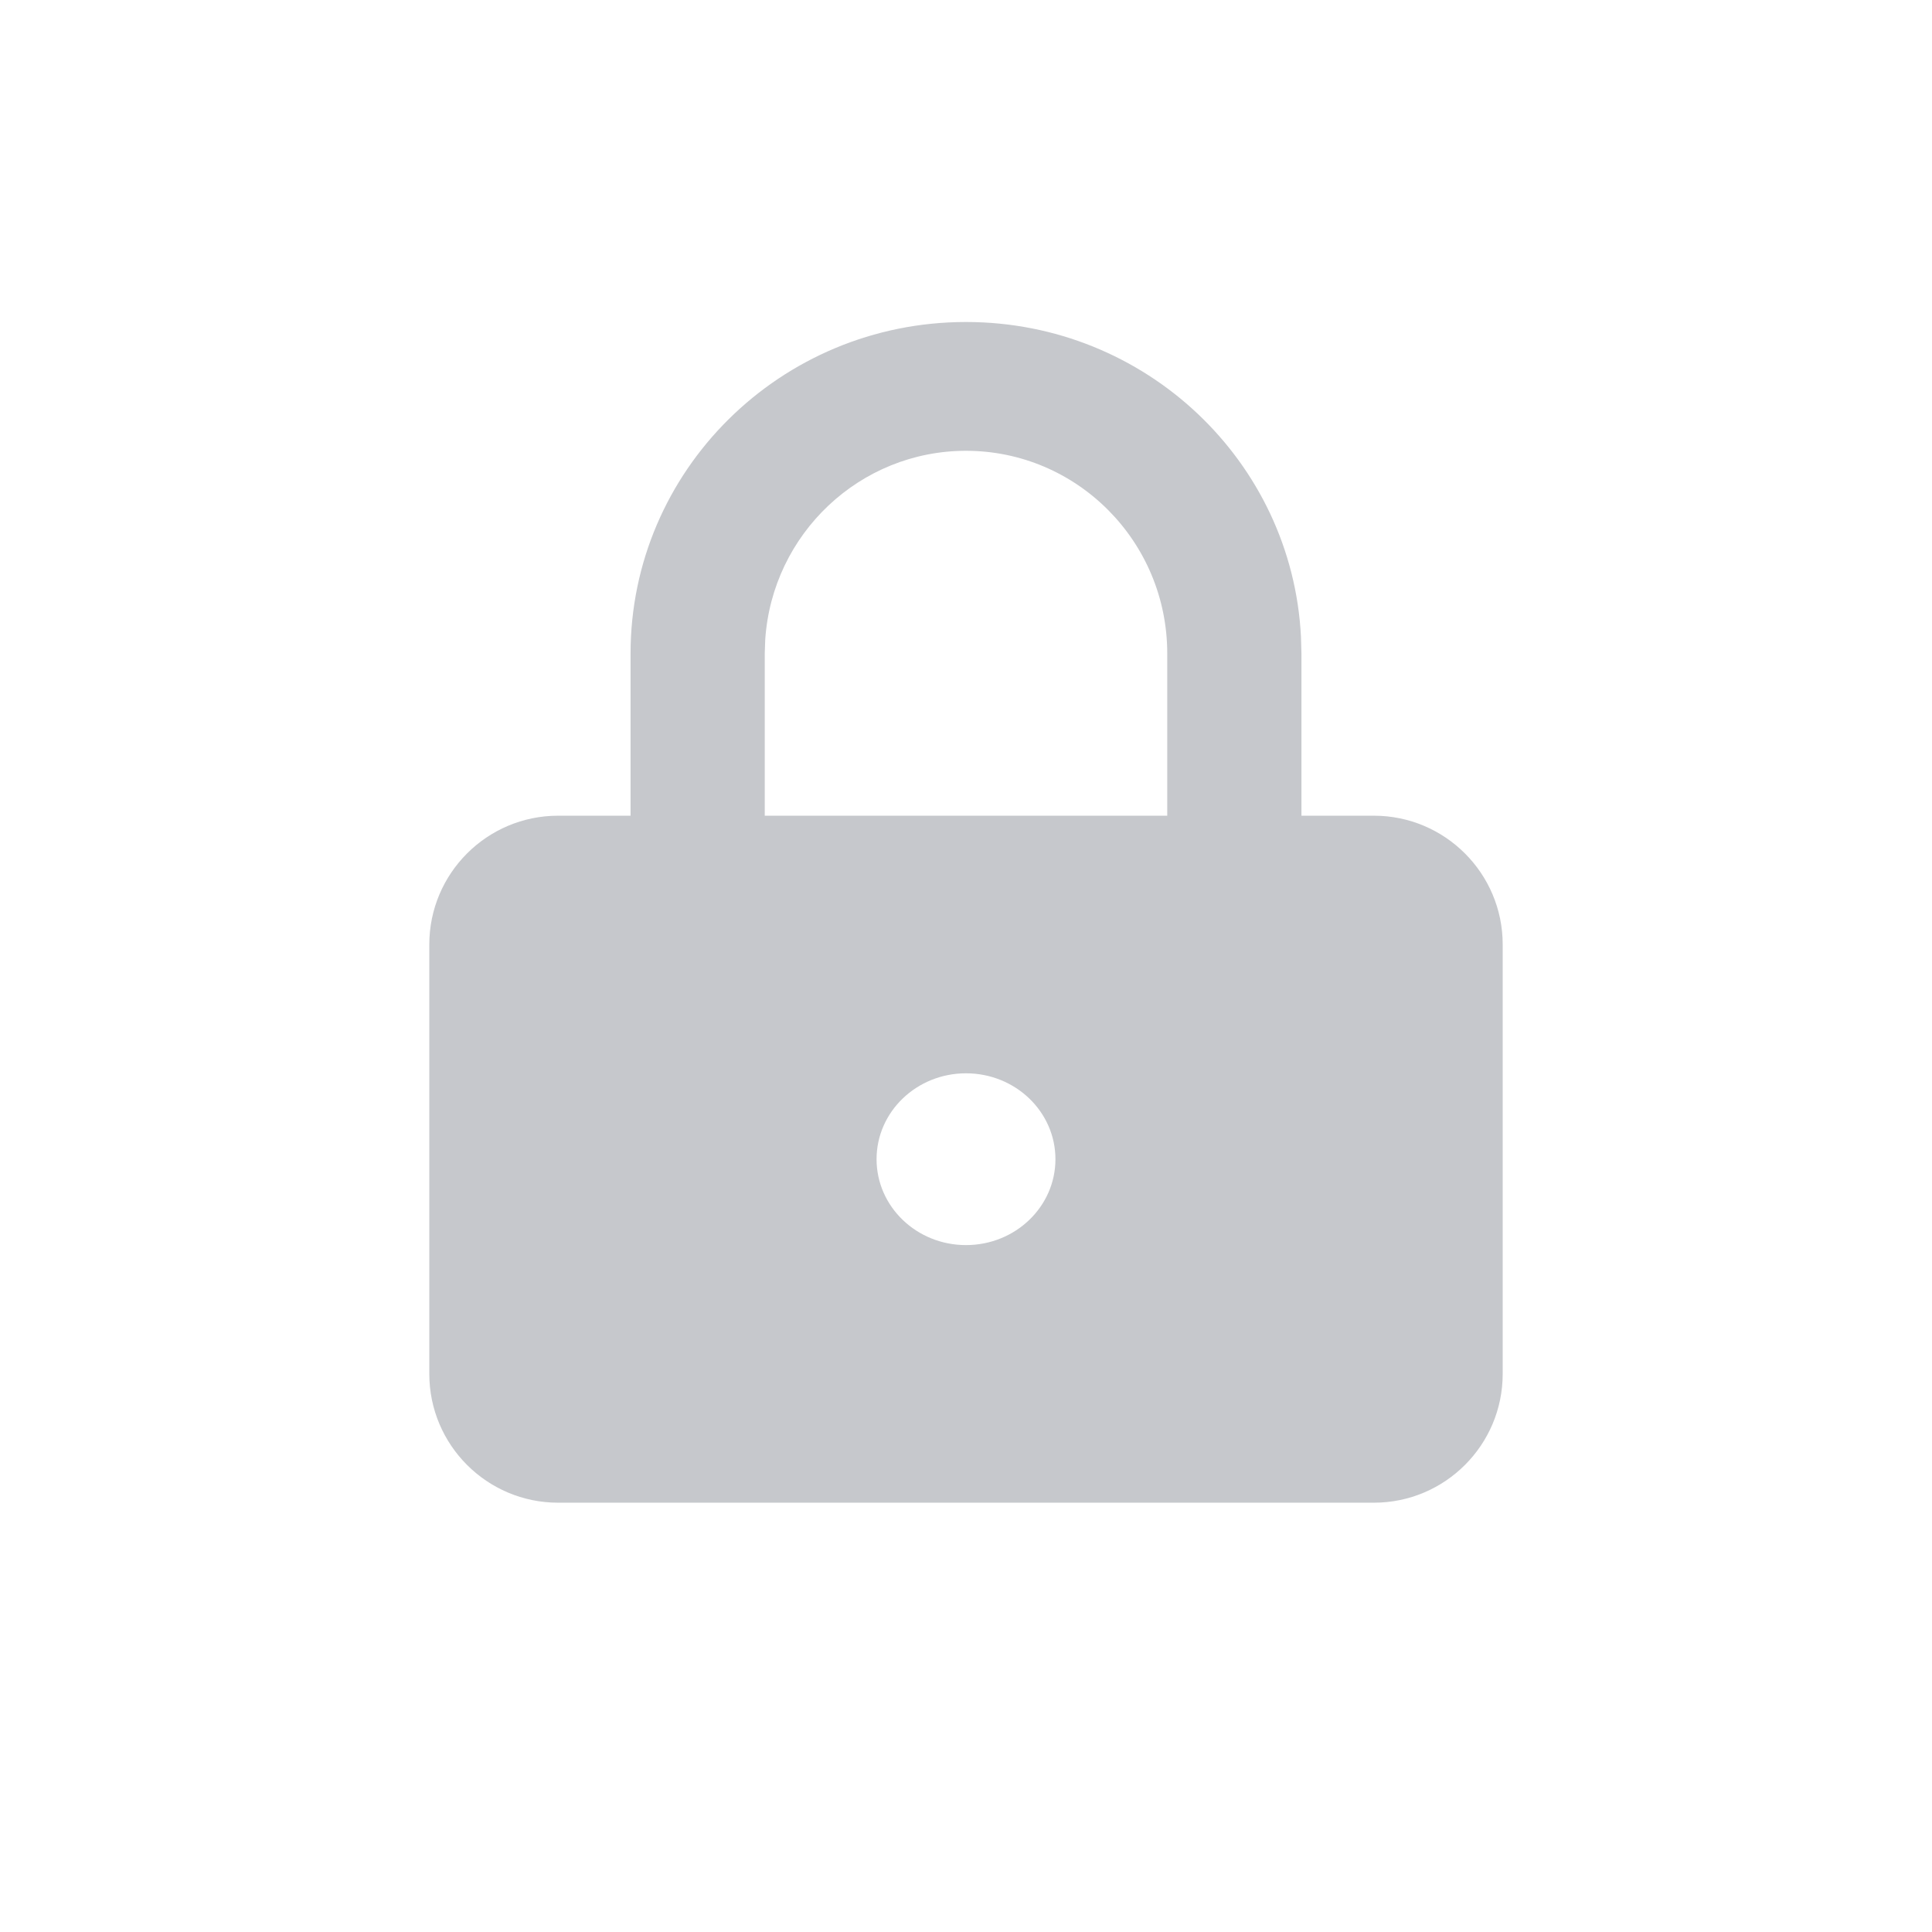 <svg width="24" height="24" viewBox="0 0 24 24" fill="none" xmlns="http://www.w3.org/2000/svg">
<g id="Coaching/Lock">
<path id="Combined Shape" fill-rule="evenodd" clip-rule="evenodd" d="M16.161 7.907C16.05 5.736 14.236 4 12 4C9.692 4 7.833 5.85 7.833 8.119V10.133H6.933C6.05 10.133 5.333 10.85 5.333 11.733V17.067C5.333 17.95 6.05 18.667 6.933 18.667H17.067C17.95 18.667 18.667 17.95 18.667 17.067V11.733C18.667 10.85 17.95 10.133 17.067 10.133H16.167V8.119L16.161 7.907ZM14.5 10.133V8.119C14.5 6.721 13.374 5.6 12 5.6C10.683 5.6 9.594 6.63 9.506 7.945L9.5 8.119V10.133H14.5ZM13.111 14.4C13.111 14.989 12.614 15.467 12 15.467C11.386 15.467 10.889 14.989 10.889 14.4C10.889 13.811 11.386 13.333 12 13.333C12.614 13.333 13.111 13.811 13.111 14.4Z" fill="#C6C8CC"/>
</g>
</svg>
